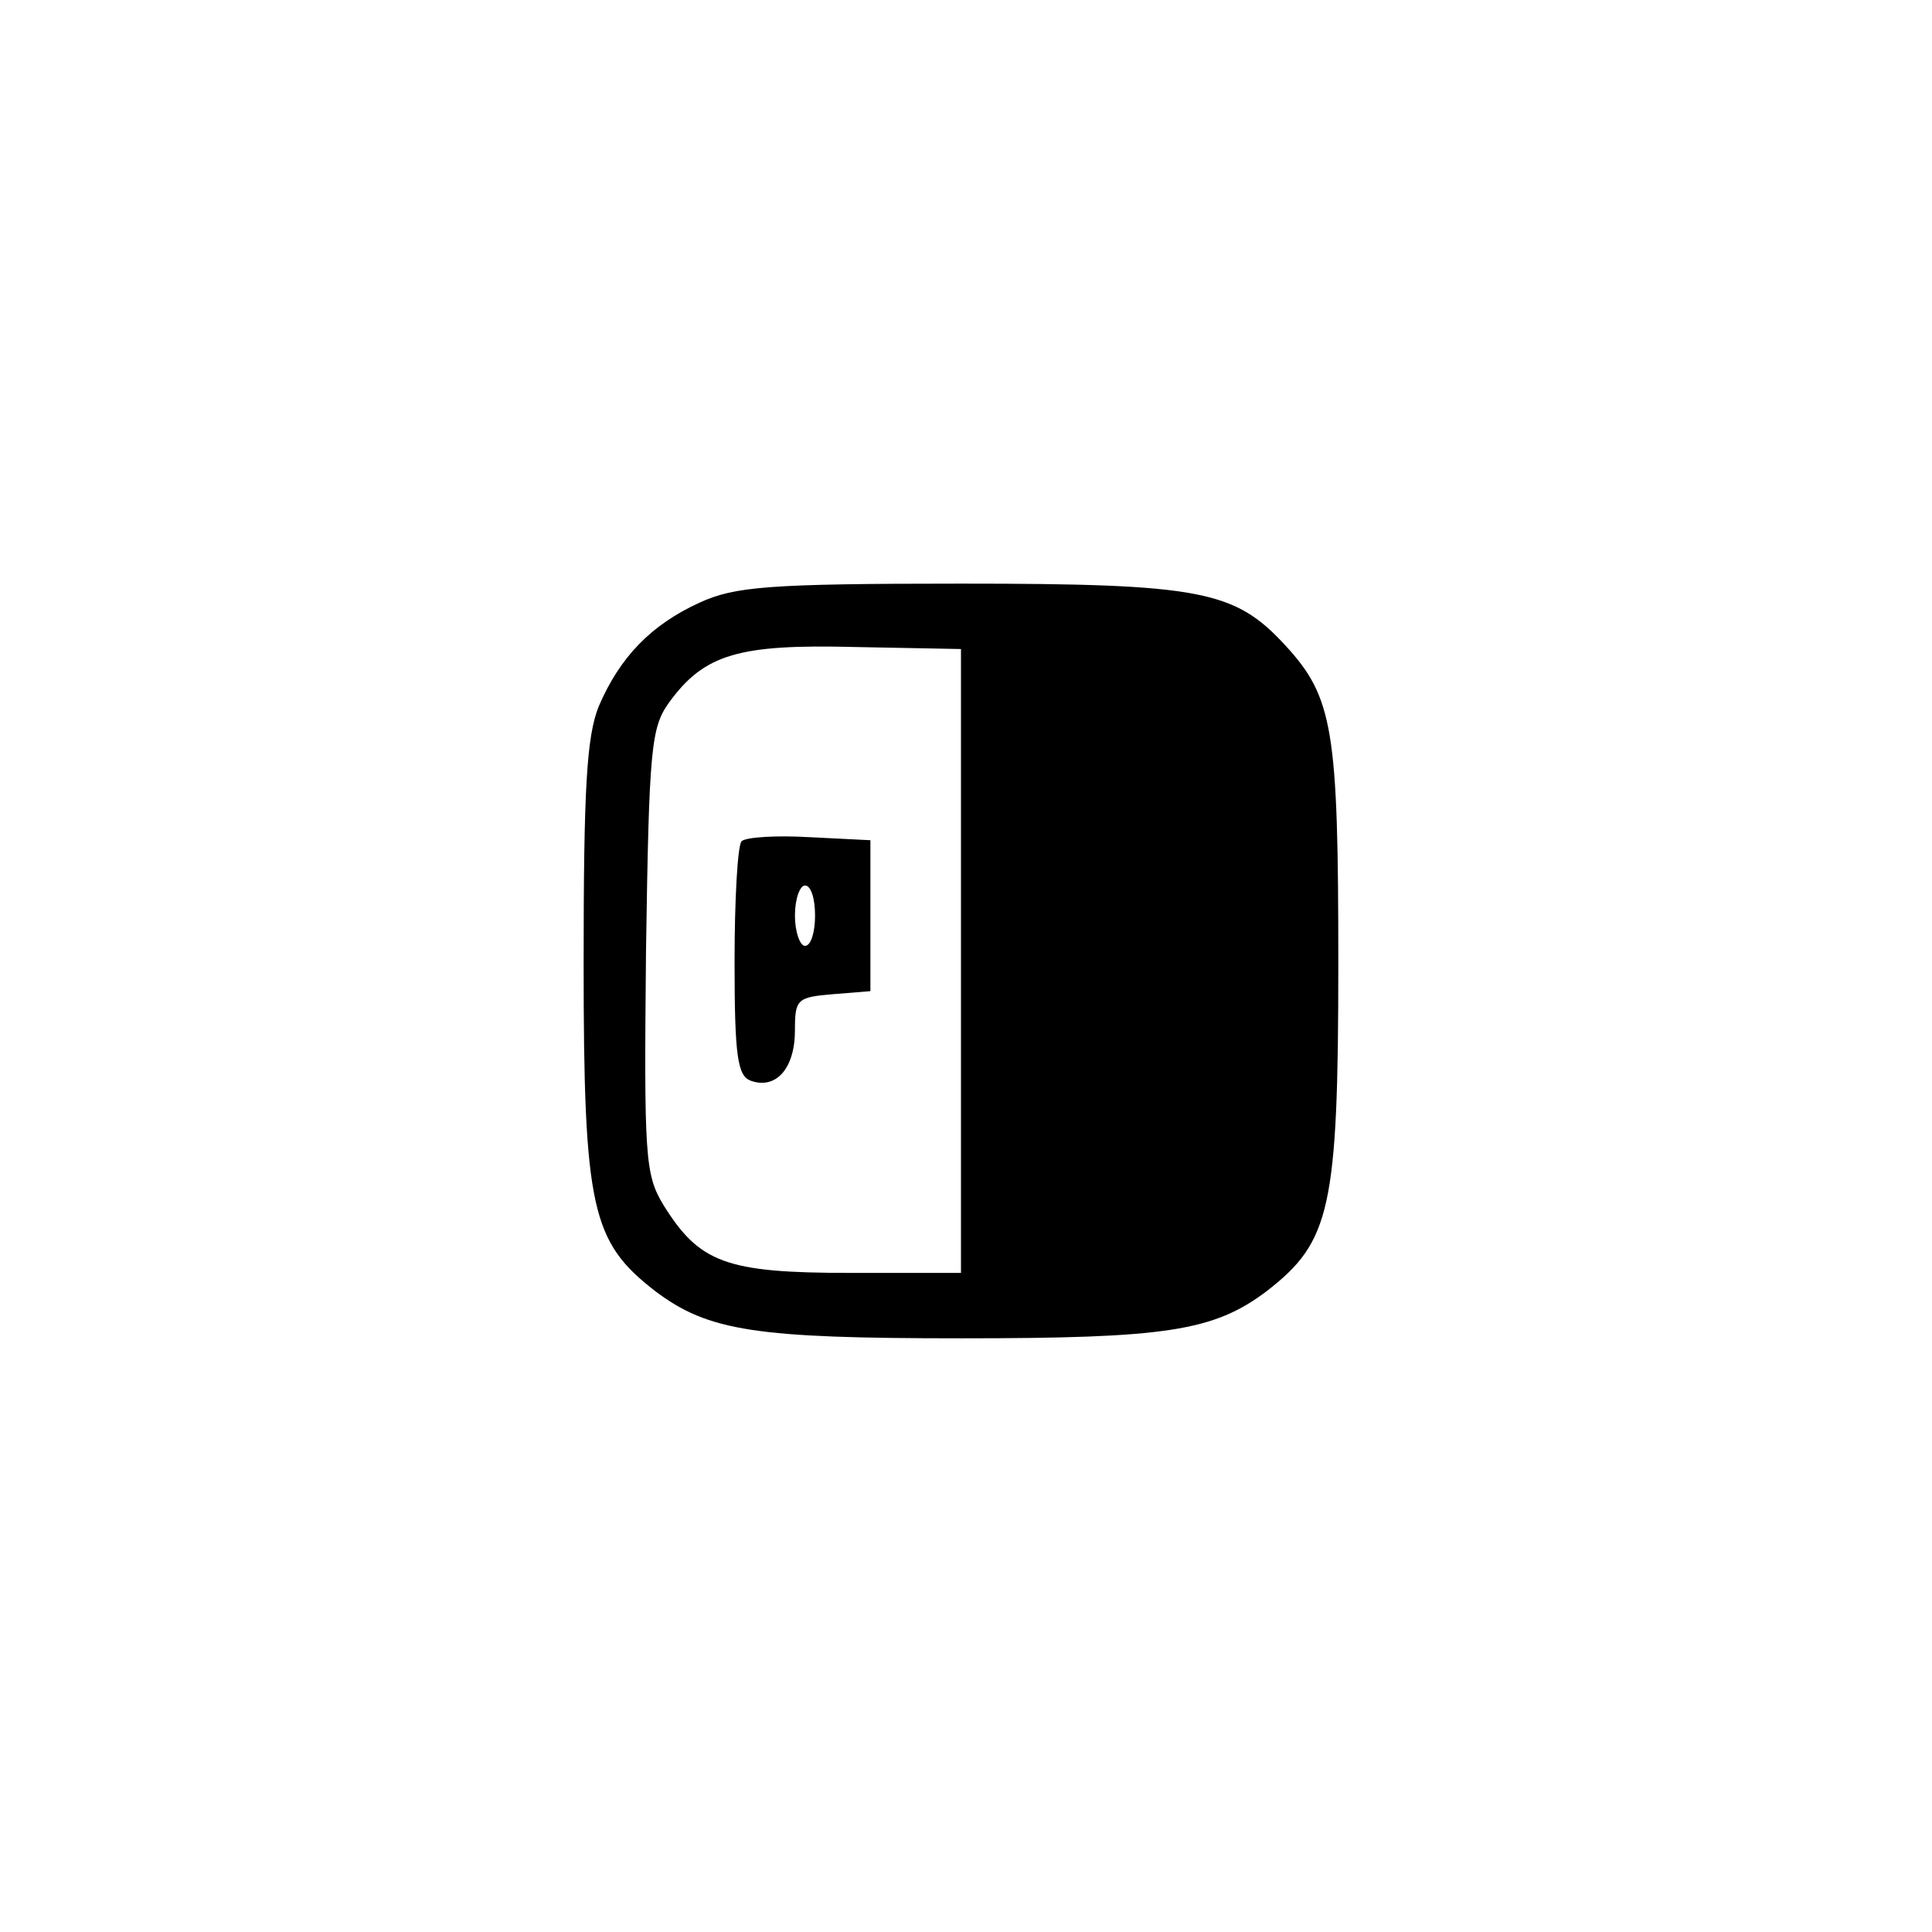 <?xml version="1.0" standalone="no"?>
<!DOCTYPE svg PUBLIC "-//W3C//DTD SVG 20010904//EN"
 "http://www.w3.org/TR/2001/REC-SVG-20010904/DTD/svg10.dtd">
<svg version="1.0" xmlns="http://www.w3.org/2000/svg"
 width="192pt" height="192pt" viewBox="0 0 192 192"
 preserveAspectRatio="xMidYMid meet">
<g transform="translate(0,192) scale(0.1,-0.1)"
fill="#000000" stroke="none">
811 c445 -92 729 -532 635 -987 -62 -301 -295 -546 -601 -630 -91 -26 -329
-26 -420 0 -291 80 -516 305 -596 596 -26 91 -26 329 0 420 120 433 542 692
982 601z"/>
<path d="M695 1321 c-48 -22 -79 -54 -100 -103 -12 -30 -15 -81 -15 -255 0
-245 8 -277 71 -326 53 -40 100 -47 304 -47 204 0 251 7 304 47 63 49 71 81
71 326 0 232 -5 264 -53 316 -50 54 -83 61 -322 61 -193 0 -225 -3 -260 -19z
m260 -356 l0 -310 -110 0 c-124 0 -150 10 -186 68 -18 30 -19 48 -17 252 3
202 5 222 23 247 35 48 69 58 185 55 l105 -2 0 -310z"/>
<path d="M737 1084 c-4 -4 -7 -58 -7 -120 0 -94 3 -113 16 -118 25 -9 44 12
44 50 0 31 2 33 38 36 l37 3 0 75 0 75 -60 3 c-34 2 -64 0 -68 -4z m73 -74 c0
-16 -4 -30 -10 -30 -5 0 -10 14 -10 30 0 17 5 30 10 30 6 0 10 -13 10 -30z"/>
</g>
</svg>
